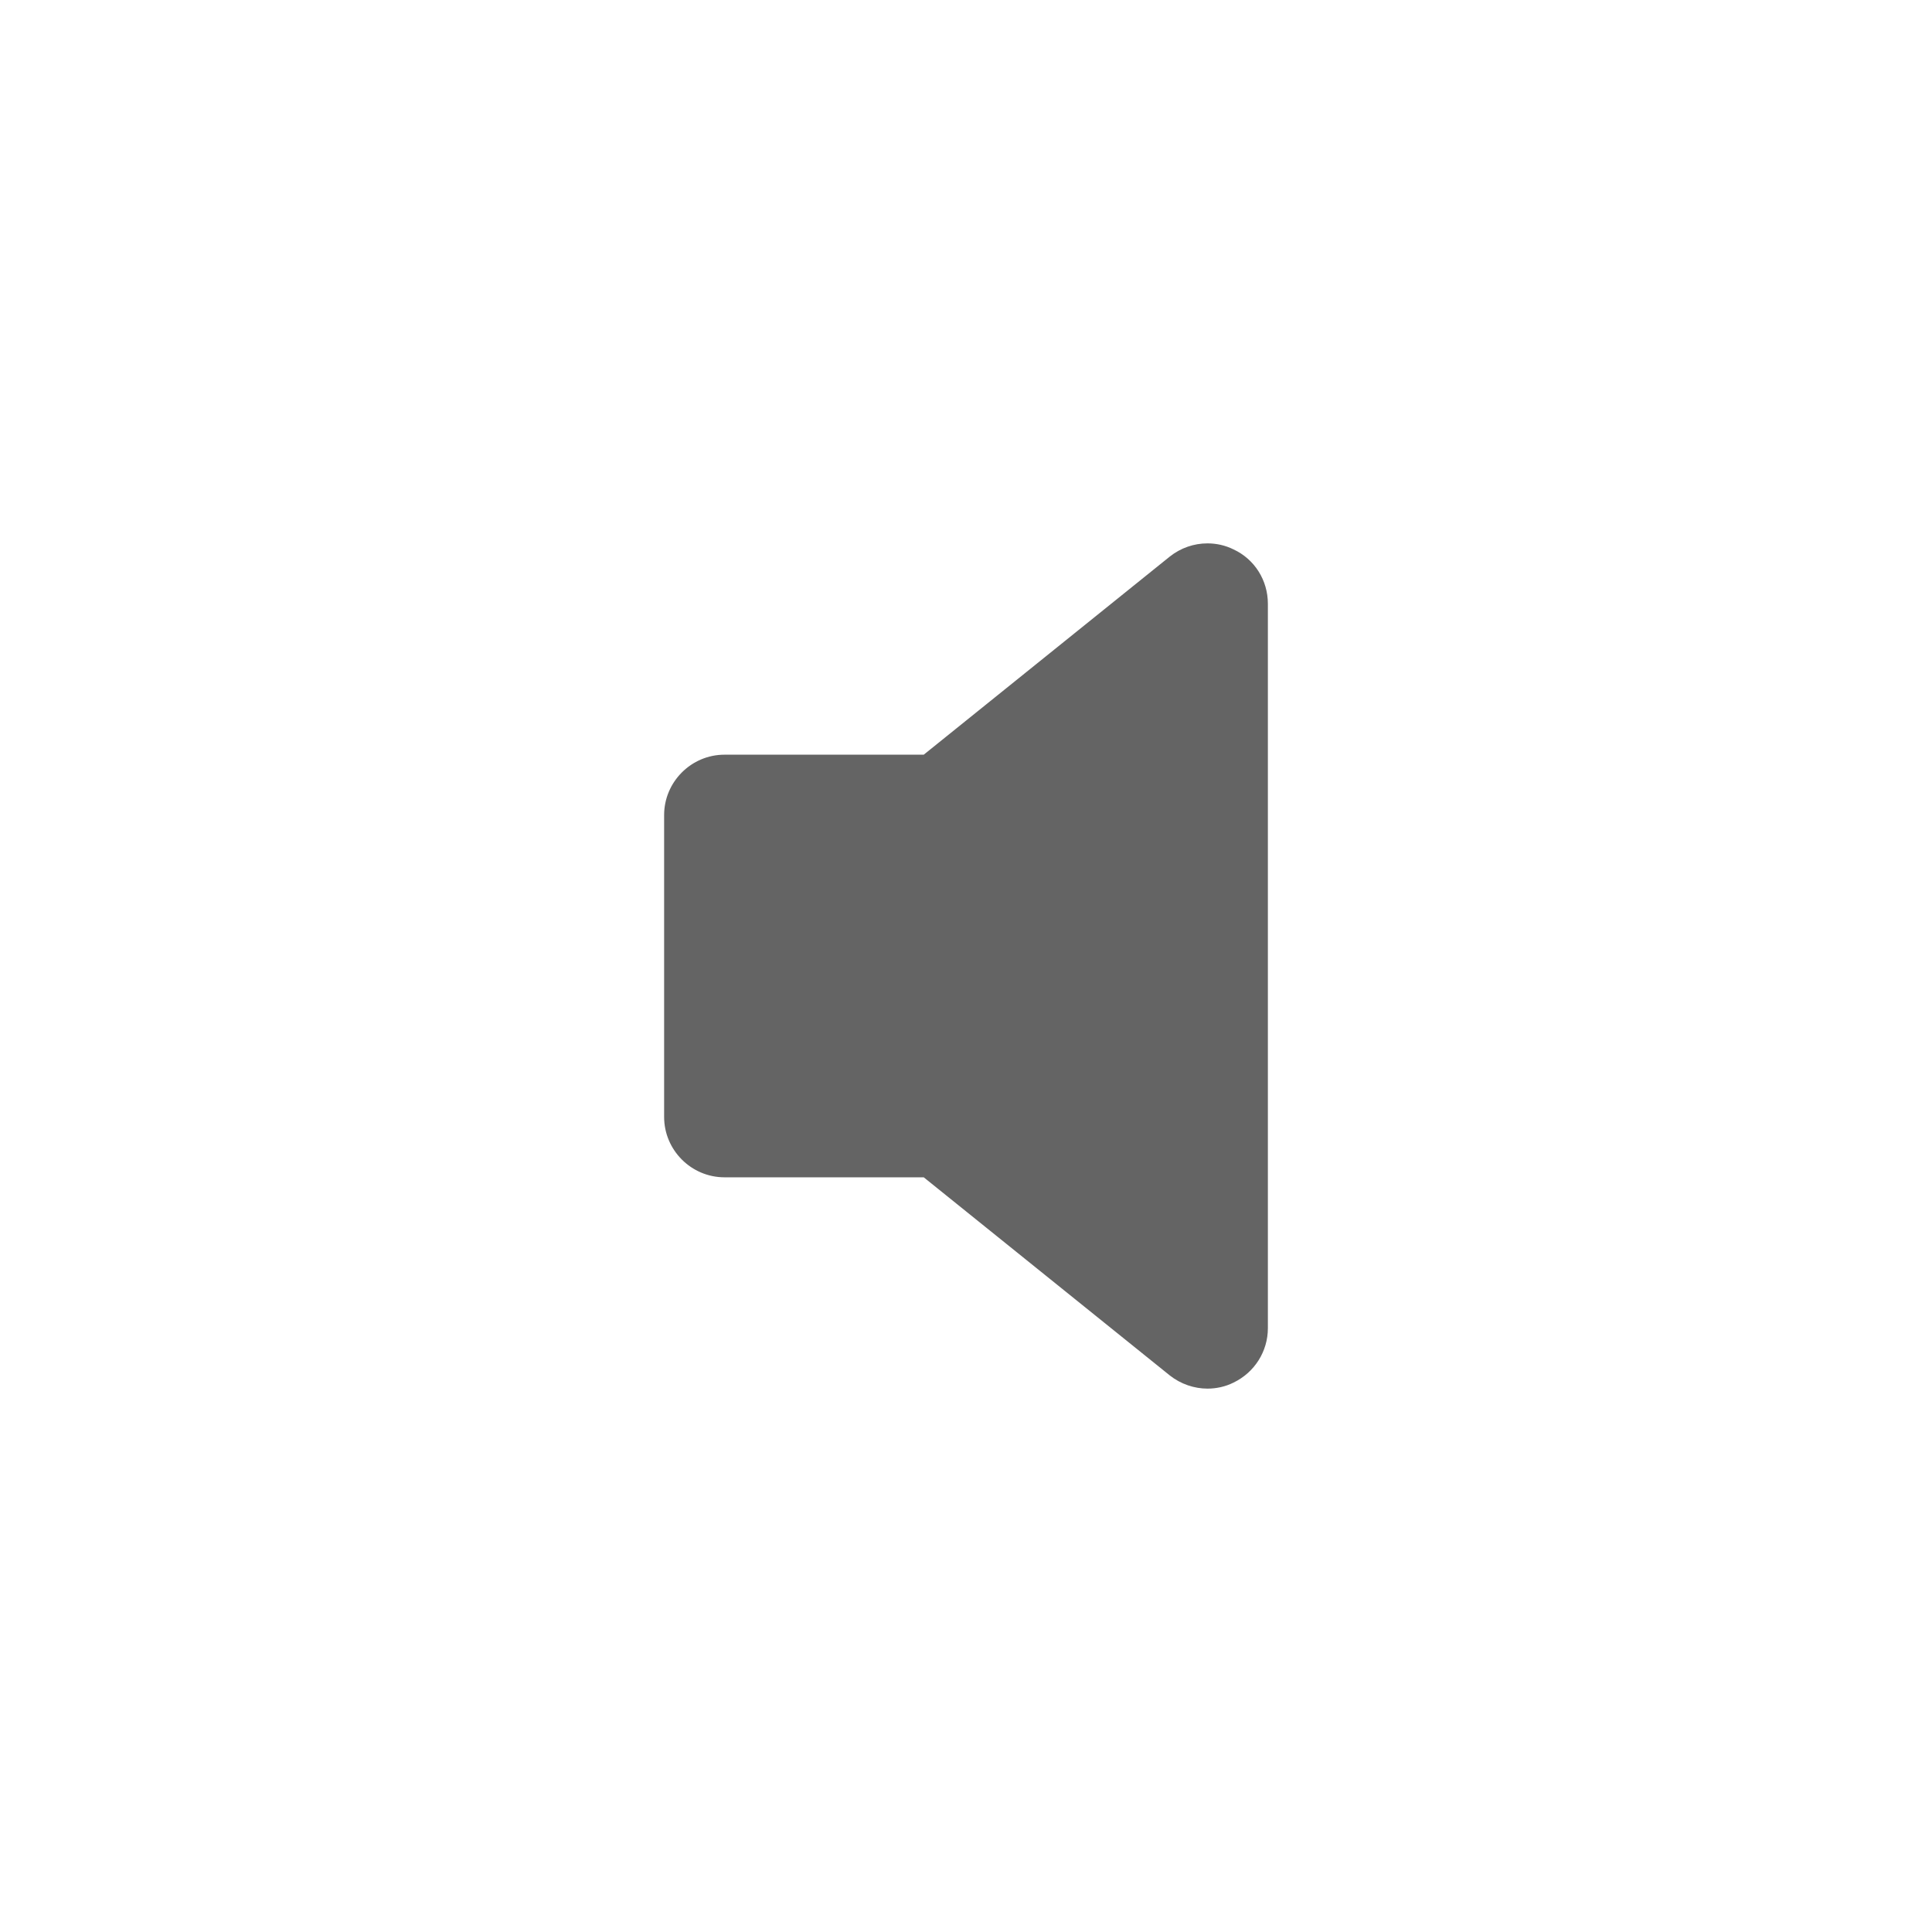 <?xml version="1.0"?>
<svg xmlns="http://www.w3.org/2000/svg" xmlns:xlink="http://www.w3.org/1999/xlink" aria-hidden="true" width="1em" height="1em" viewBox="0 0 512 512" data-icon="ion:ios-volume-mute" data-width="1em" data-height="1em" data-inline="false" class="iconify"><path d="M326.9 145.6c-2.2-1.1-4.6-1.6-6.9-1.6-3.6 0-7.1 1.2-10 3.5L244.8 200H192c-8.8 0-16 7.2-16 16v80c0 8.8 7.2 16 16 16h52.8l65.2 52.5c2.9 2.3 6.5 3.5 10 3.5 2.3 0 4.7-.5 6.9-1.6 5.6-2.7 9.1-8.3 9.1-14.4V160c0-6.2-3.5-11.8-9.1-14.4z" fill="#646464"/></svg>
